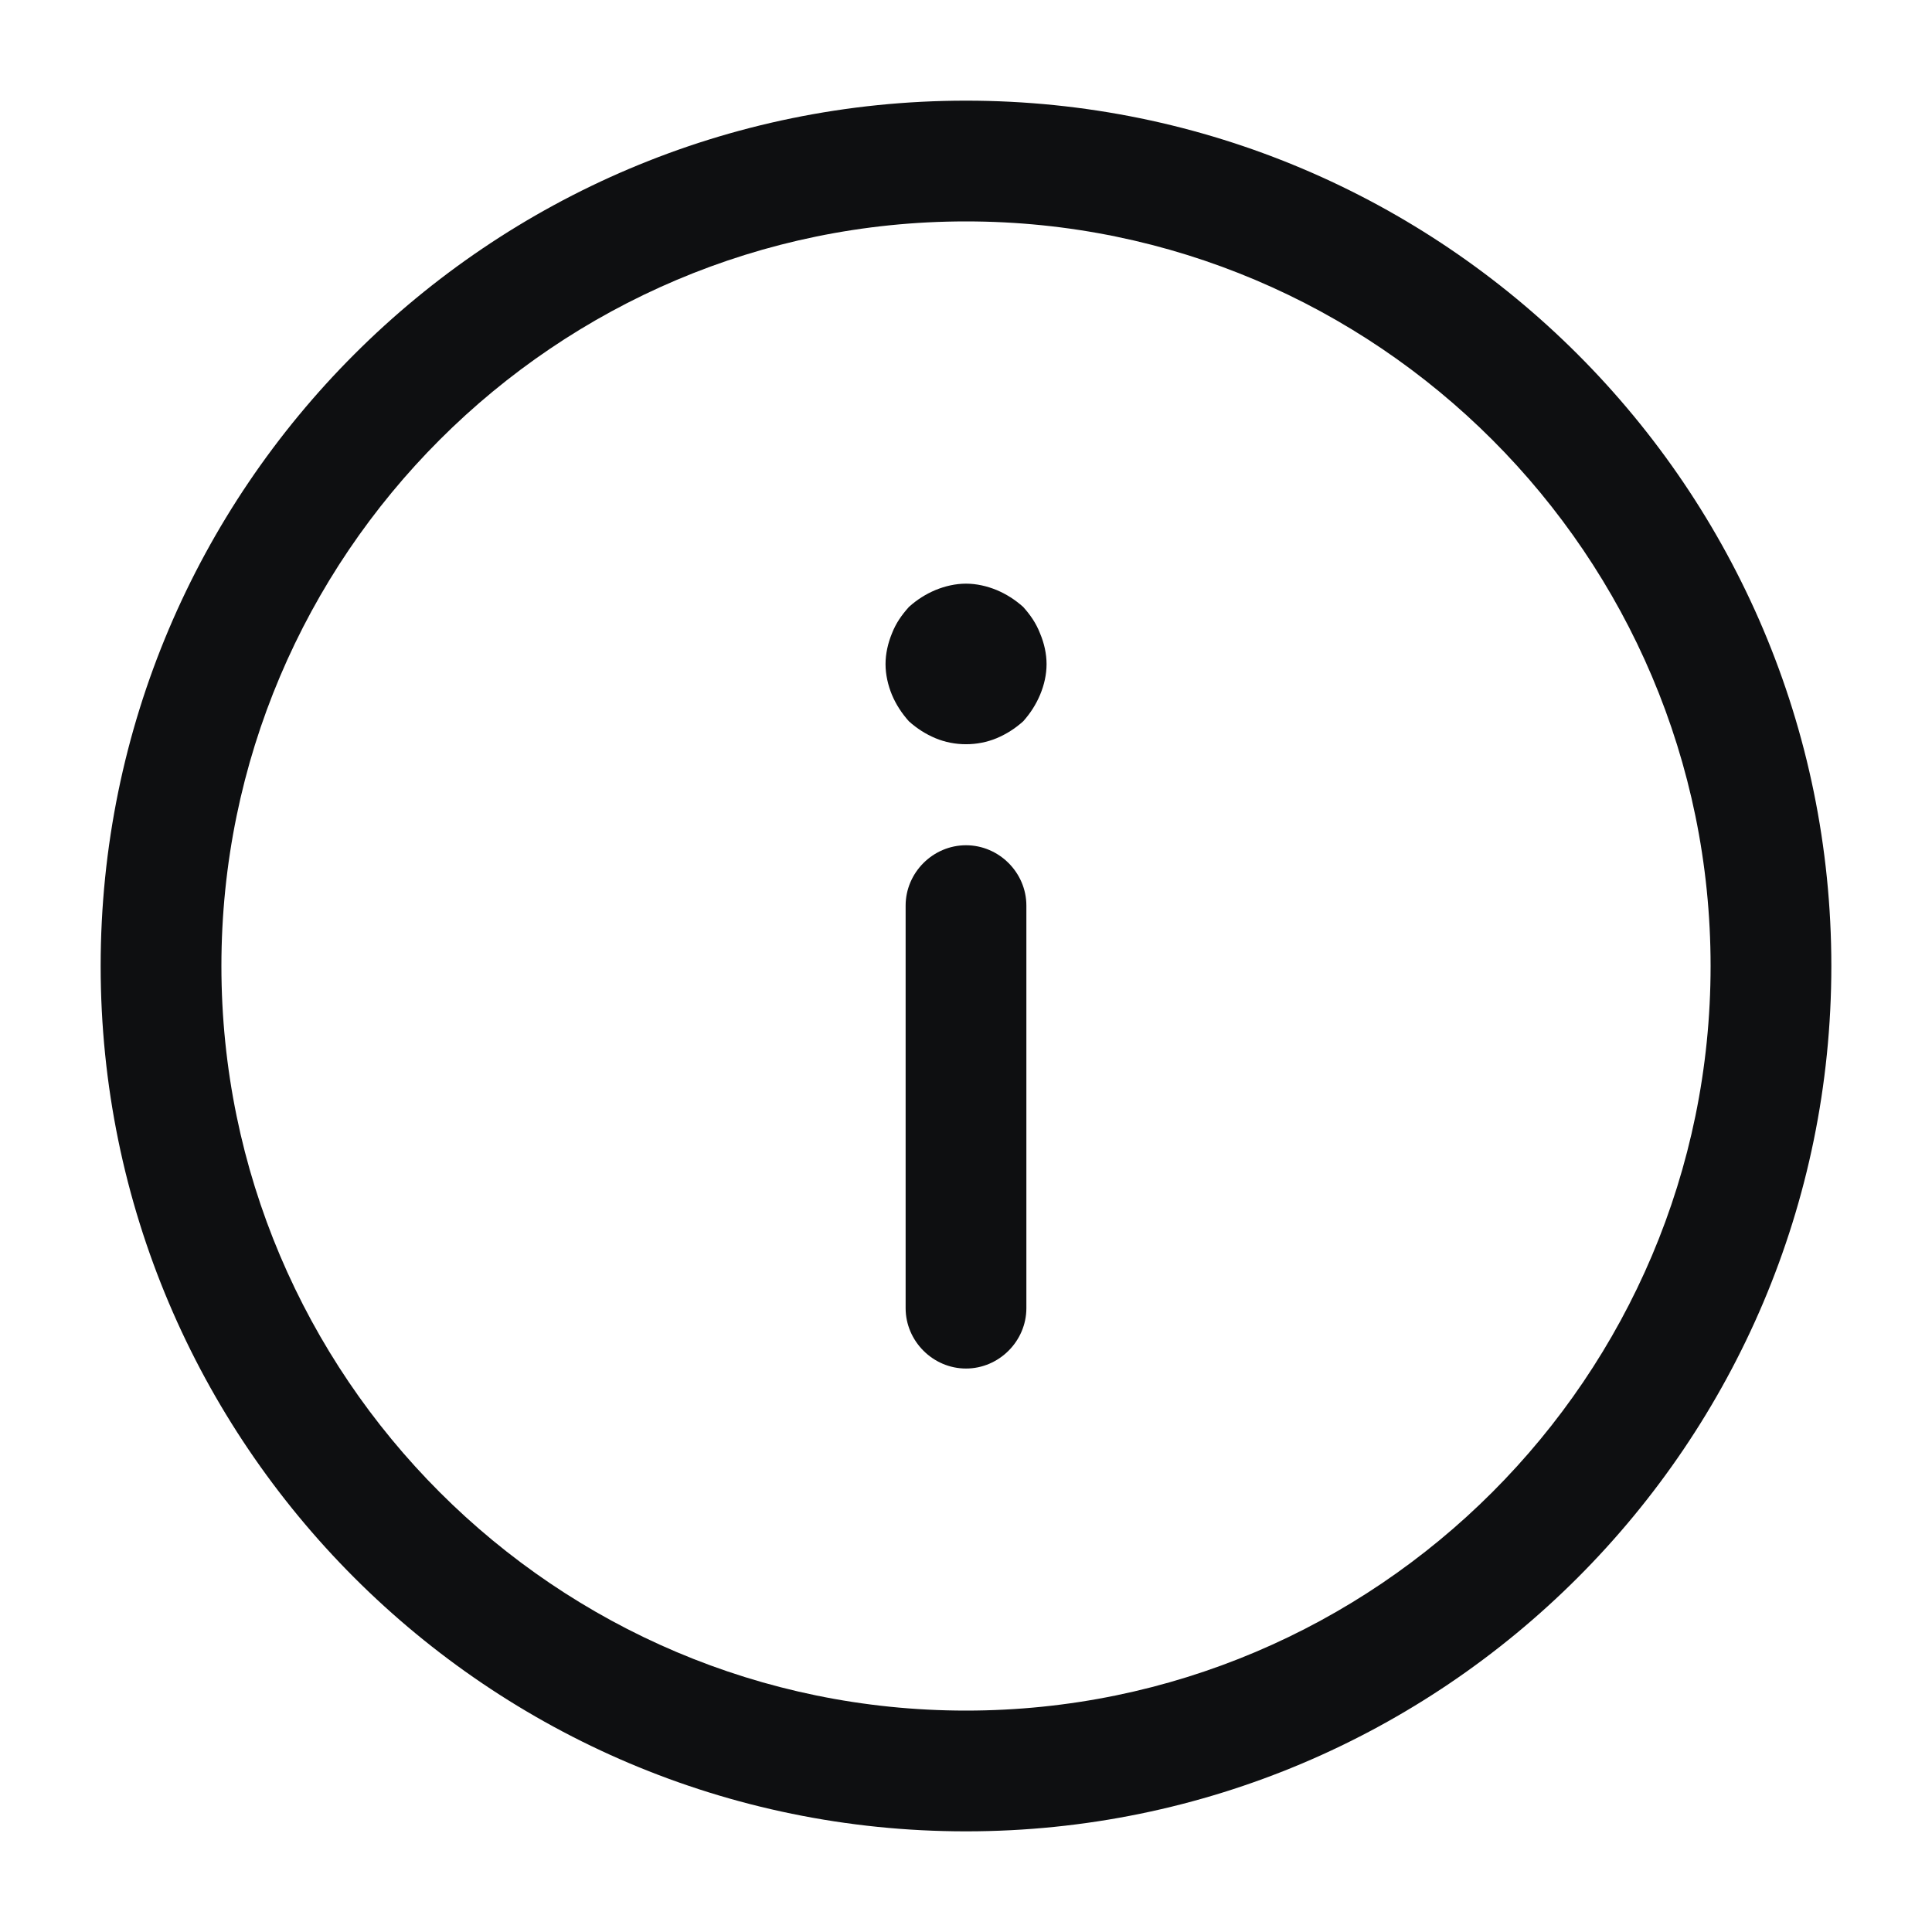 <svg width="20" height="20" viewBox="0 0 20 20" fill="none" xmlns="http://www.w3.org/2000/svg">
<path d="M10 18.958C5.058 18.958 1.042 14.942 1.042 10C1.042 5.058 5.058 1.042 10 1.042C14.941 1.042 18.958 5.058 18.958 10C18.958 14.942 14.941 18.958 10 18.958ZM10 2.292C5.75 2.292 2.292 5.75 2.292 10C2.292 14.25 5.75 17.708 10 17.708C14.25 17.708 17.708 14.25 17.708 10C17.708 5.75 14.25 2.292 10 2.292Z" fill="#0E0F11"/>
<path d="M10 8.75C10.342 8.75 10.625 9.033 10.625 9.375L10.625 13.542C10.625 13.883 10.342 14.167 10 14.167C9.658 14.167 9.375 13.883 9.375 13.542L9.375 9.375C9.375 9.033 9.658 8.75 10 8.75Z" fill="#0E0F11"/>
<path d="M10 6.042C10.108 6.042 10.217 6.067 10.317 6.108C10.417 6.15 10.508 6.208 10.592 6.283C10.667 6.367 10.725 6.45 10.767 6.558C10.809 6.658 10.834 6.767 10.834 6.875C10.834 6.983 10.809 7.092 10.767 7.192C10.725 7.292 10.667 7.383 10.592 7.467C10.508 7.542 10.417 7.6 10.317 7.642C10.117 7.725 9.883 7.725 9.684 7.642C9.584 7.6 9.492 7.542 9.409 7.467C9.334 7.383 9.275 7.292 9.233 7.192C9.192 7.092 9.167 6.983 9.167 6.875C9.167 6.767 9.192 6.658 9.233 6.558C9.275 6.45 9.334 6.367 9.409 6.283C9.492 6.208 9.584 6.15 9.684 6.108C9.784 6.067 9.892 6.042 10 6.042Z" fill="#0E0F11"/>
</svg>
